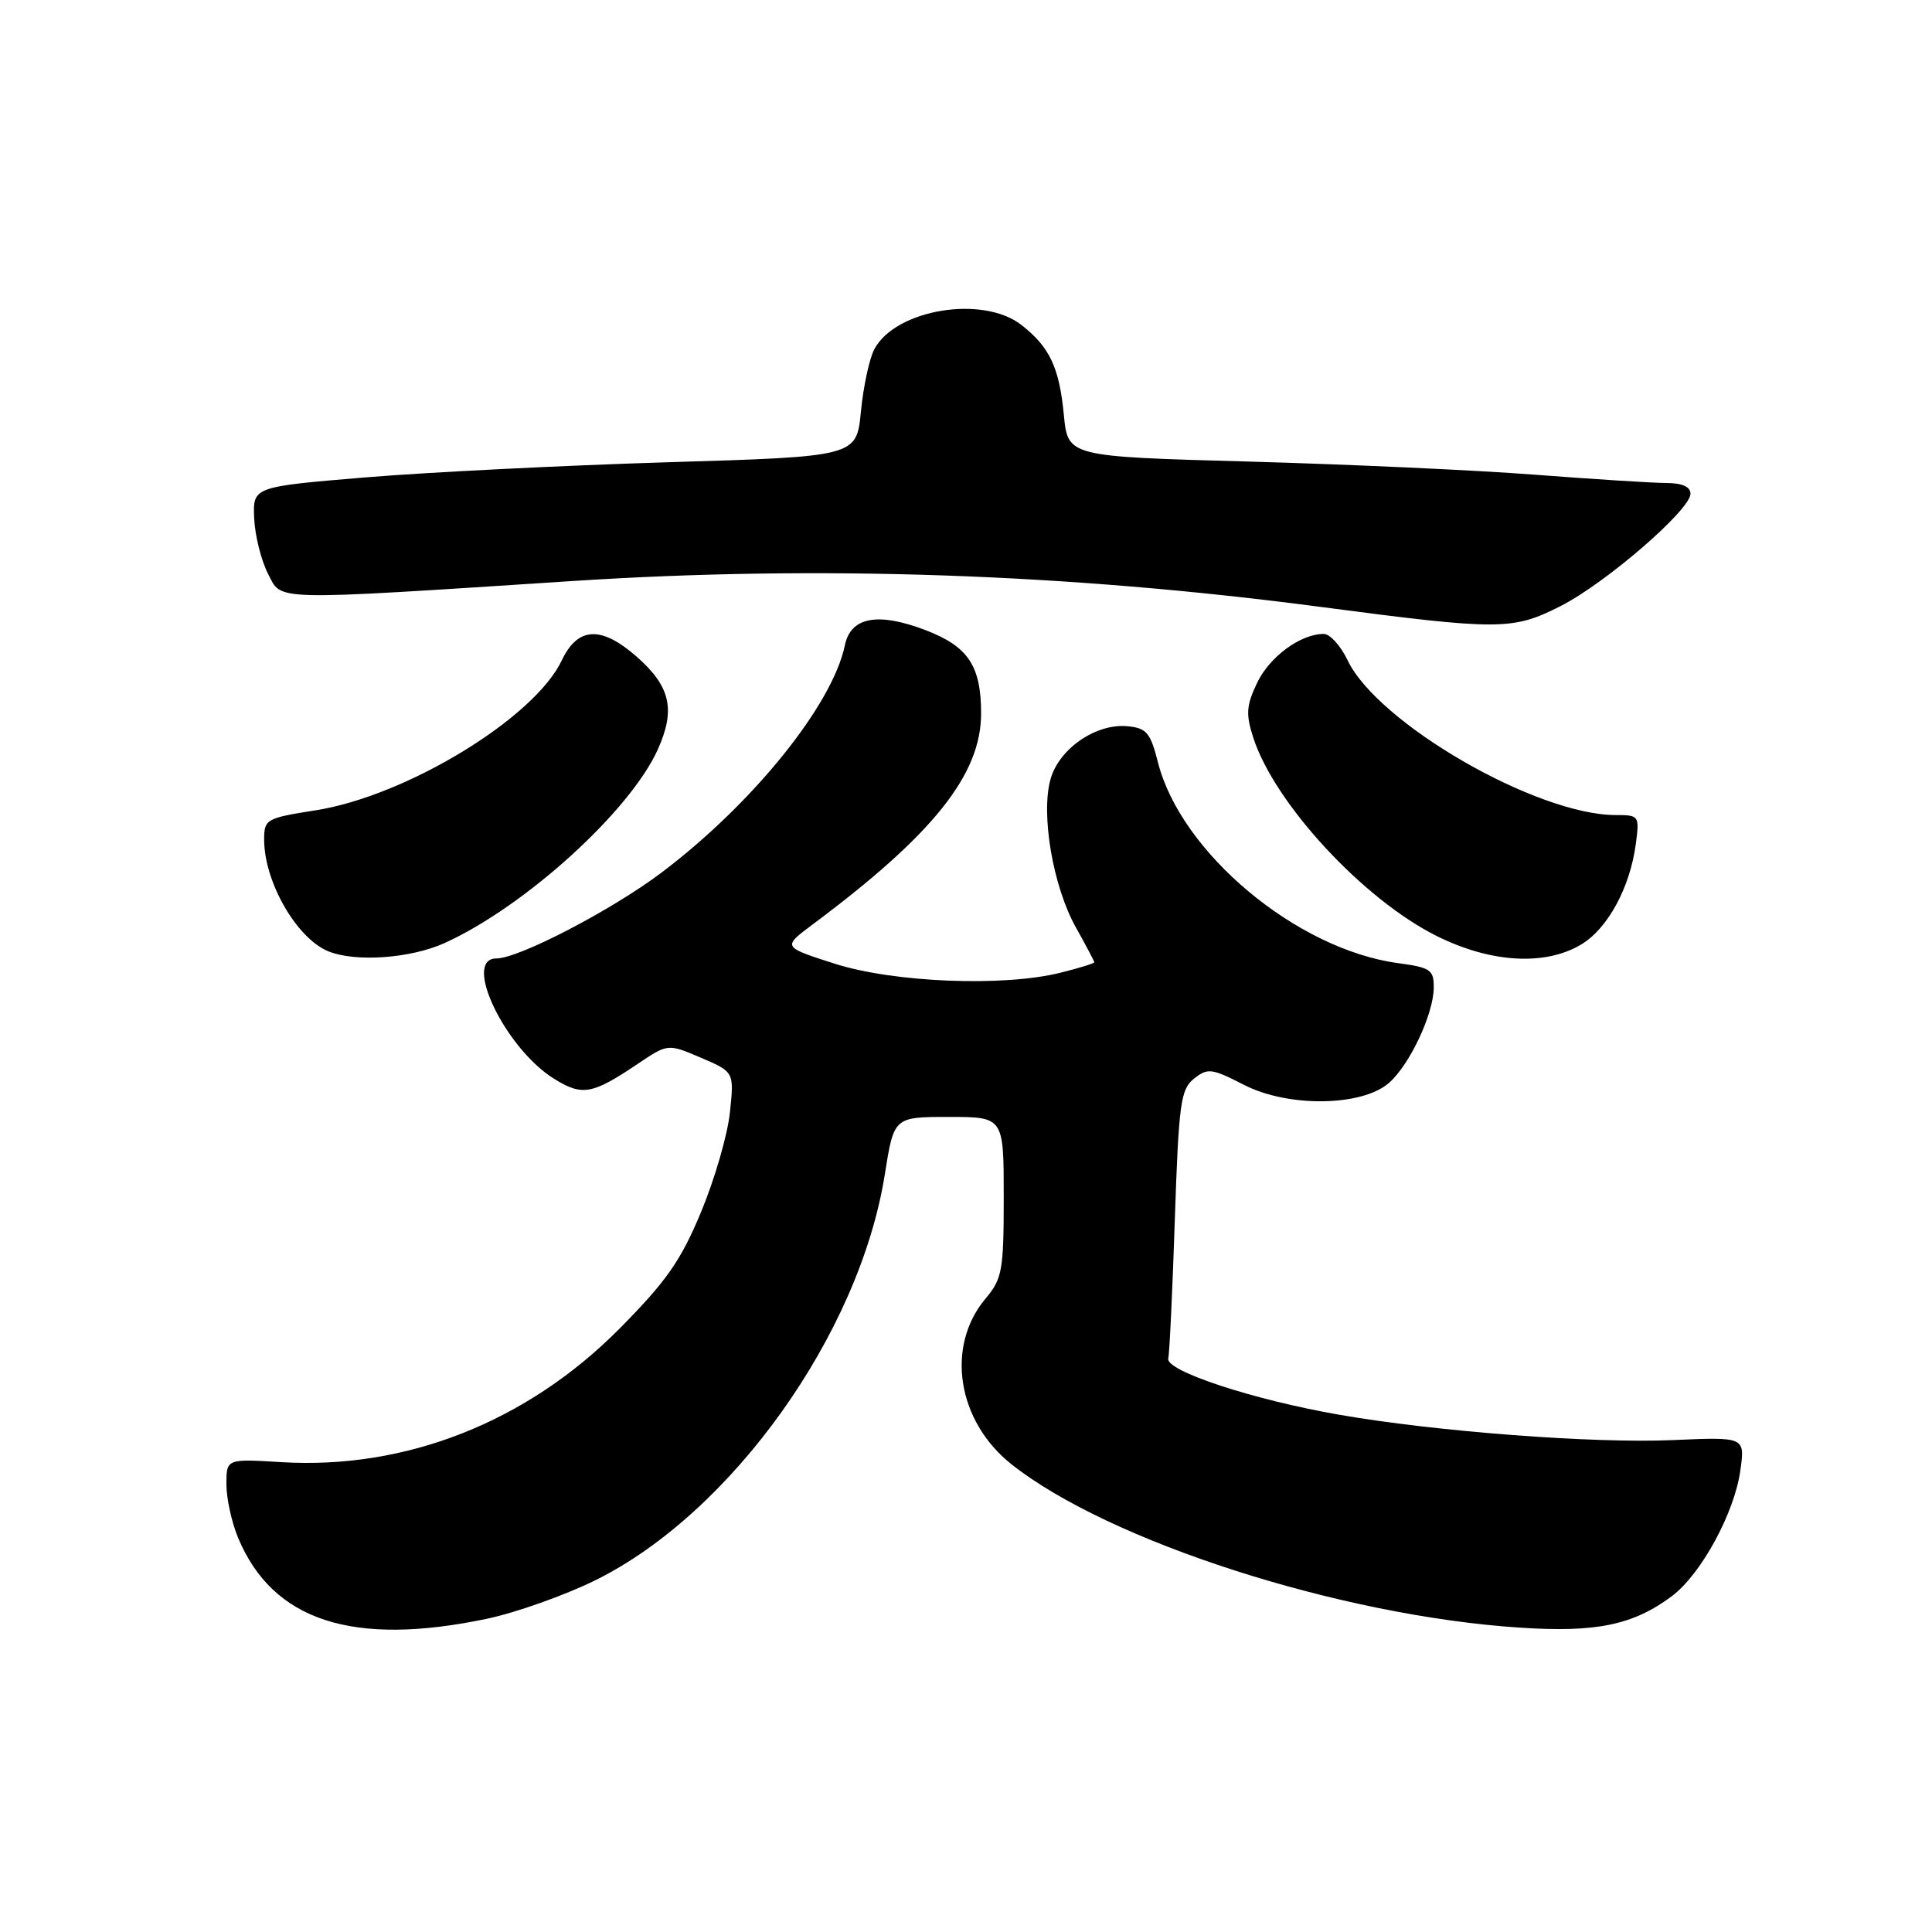 <?xml version="1.0" encoding="UTF-8" standalone="no"?>
<!DOCTYPE svg PUBLIC "-//W3C//DTD SVG 1.1//EN" "http://www.w3.org/Graphics/SVG/1.1/DTD/svg11.dtd" >
<svg xmlns="http://www.w3.org/2000/svg" xmlns:xlink="http://www.w3.org/1999/xlink" version="1.1" viewBox="0 0 256 256">
 <g >
 <path fill="currentColor"
d=" M 64.50 214.50 C 68.35 213.69 74.80 211.40 78.83 209.42 C 96.90 200.52 113.88 176.76 117.24 155.63 C 118.45 148.00 118.45 148.00 125.73 148.00 C 133.00 148.00 133.00 148.00 133.00 158.61 C 133.00 168.35 132.80 169.44 130.59 172.07 C 125.27 178.40 126.82 188.31 134.02 194.02 C 146.95 204.26 177.59 214.11 201.37 215.67 C 211.52 216.34 216.39 215.33 221.53 211.50 C 225.40 208.60 229.84 200.46 230.61 194.81 C 231.22 190.40 231.22 190.40 221.66 190.82 C 211.14 191.28 190.22 189.69 177.46 187.46 C 166.05 185.48 154.43 181.65 154.80 180.01 C 154.97 179.29 155.36 171.00 155.67 161.60 C 156.19 146.19 156.44 144.34 158.21 142.93 C 160.02 141.49 160.55 141.55 164.84 143.75 C 170.71 146.77 180.53 146.62 184.08 143.46 C 186.83 141.02 189.95 134.35 189.98 130.88 C 190.00 128.50 189.55 128.20 185.25 127.62 C 171.79 125.80 156.45 112.96 153.43 101.00 C 152.44 97.08 151.92 96.47 149.40 96.23 C 145.21 95.83 140.31 99.22 139.19 103.28 C 137.90 107.95 139.53 117.47 142.55 122.87 C 143.90 125.28 145.00 127.37 145.00 127.51 C 145.00 127.65 143.00 128.27 140.56 128.88 C 133.02 130.78 118.43 130.20 110.59 127.69 C 103.69 125.48 103.69 125.48 107.59 122.56 C 123.65 110.60 130.00 102.65 130.00 94.53 C 130.00 88.23 128.29 85.66 122.65 83.50 C 116.31 81.08 112.73 81.75 111.95 85.50 C 110.32 93.39 99.78 106.46 87.70 115.59 C 81.13 120.56 68.75 127.00 65.78 127.00 C 61.20 127.00 66.94 138.95 73.46 142.97 C 77.16 145.26 78.48 145.02 84.50 140.97 C 88.50 138.28 88.50 138.28 92.89 140.16 C 97.28 142.04 97.28 142.04 96.72 147.38 C 96.42 150.32 94.70 156.26 92.90 160.58 C 90.21 167.06 88.30 169.78 82.07 176.07 C 69.82 188.42 53.78 194.75 37.25 193.74 C 30.00 193.30 30.00 193.30 30.00 196.68 C 30.00 198.54 30.70 201.73 31.55 203.77 C 36.15 214.78 46.74 218.22 64.50 214.50 Z  M 58.91 124.96 C 69.57 120.12 83.49 107.48 87.17 99.29 C 89.54 94.01 88.84 90.95 84.36 87.01 C 79.65 82.88 76.55 83.04 74.43 87.52 C 70.80 95.16 53.86 105.47 41.83 107.37 C 35.26 108.40 35.00 108.55 35.00 111.25 C 35.00 116.85 39.30 124.33 43.50 126.05 C 47.08 127.52 54.40 127.00 58.91 124.96 Z  M 209.58 125.11 C 213.06 122.99 215.98 117.59 216.75 111.86 C 217.25 108.08 217.19 108.00 214.10 108.00 C 203.59 108.00 182.52 95.82 178.55 87.46 C 177.64 85.56 176.23 84.00 175.40 84.00 C 172.33 84.00 168.22 87.02 166.57 90.49 C 165.13 93.52 165.06 94.65 166.08 97.79 C 168.92 106.50 180.64 119.17 190.36 124.02 C 197.54 127.61 204.81 128.02 209.58 125.11 Z  M 206.76 80.32 C 212.74 77.30 224.00 67.56 224.00 65.42 C 224.00 64.49 222.88 64.00 220.75 64.00 C 218.96 63.99 211.20 63.50 203.50 62.91 C 195.80 62.31 178.70 61.53 165.50 61.16 C 141.50 60.50 141.50 60.50 140.97 55.00 C 140.36 48.69 139.10 46.01 135.37 43.08 C 130.28 39.07 118.70 40.96 115.86 46.26 C 115.20 47.49 114.40 51.20 114.08 54.50 C 113.50 60.50 113.50 60.50 88.50 61.25 C 74.75 61.67 56.75 62.57 48.50 63.25 C 33.50 64.50 33.50 64.50 33.68 68.67 C 33.78 70.96 34.61 74.28 35.53 76.06 C 37.39 79.65 35.49 79.61 76.00 76.98 C 108.59 74.87 141.53 76.01 175.00 80.42 C 198.73 83.54 200.42 83.53 206.76 80.32 Z "/>
</g>
</svg>